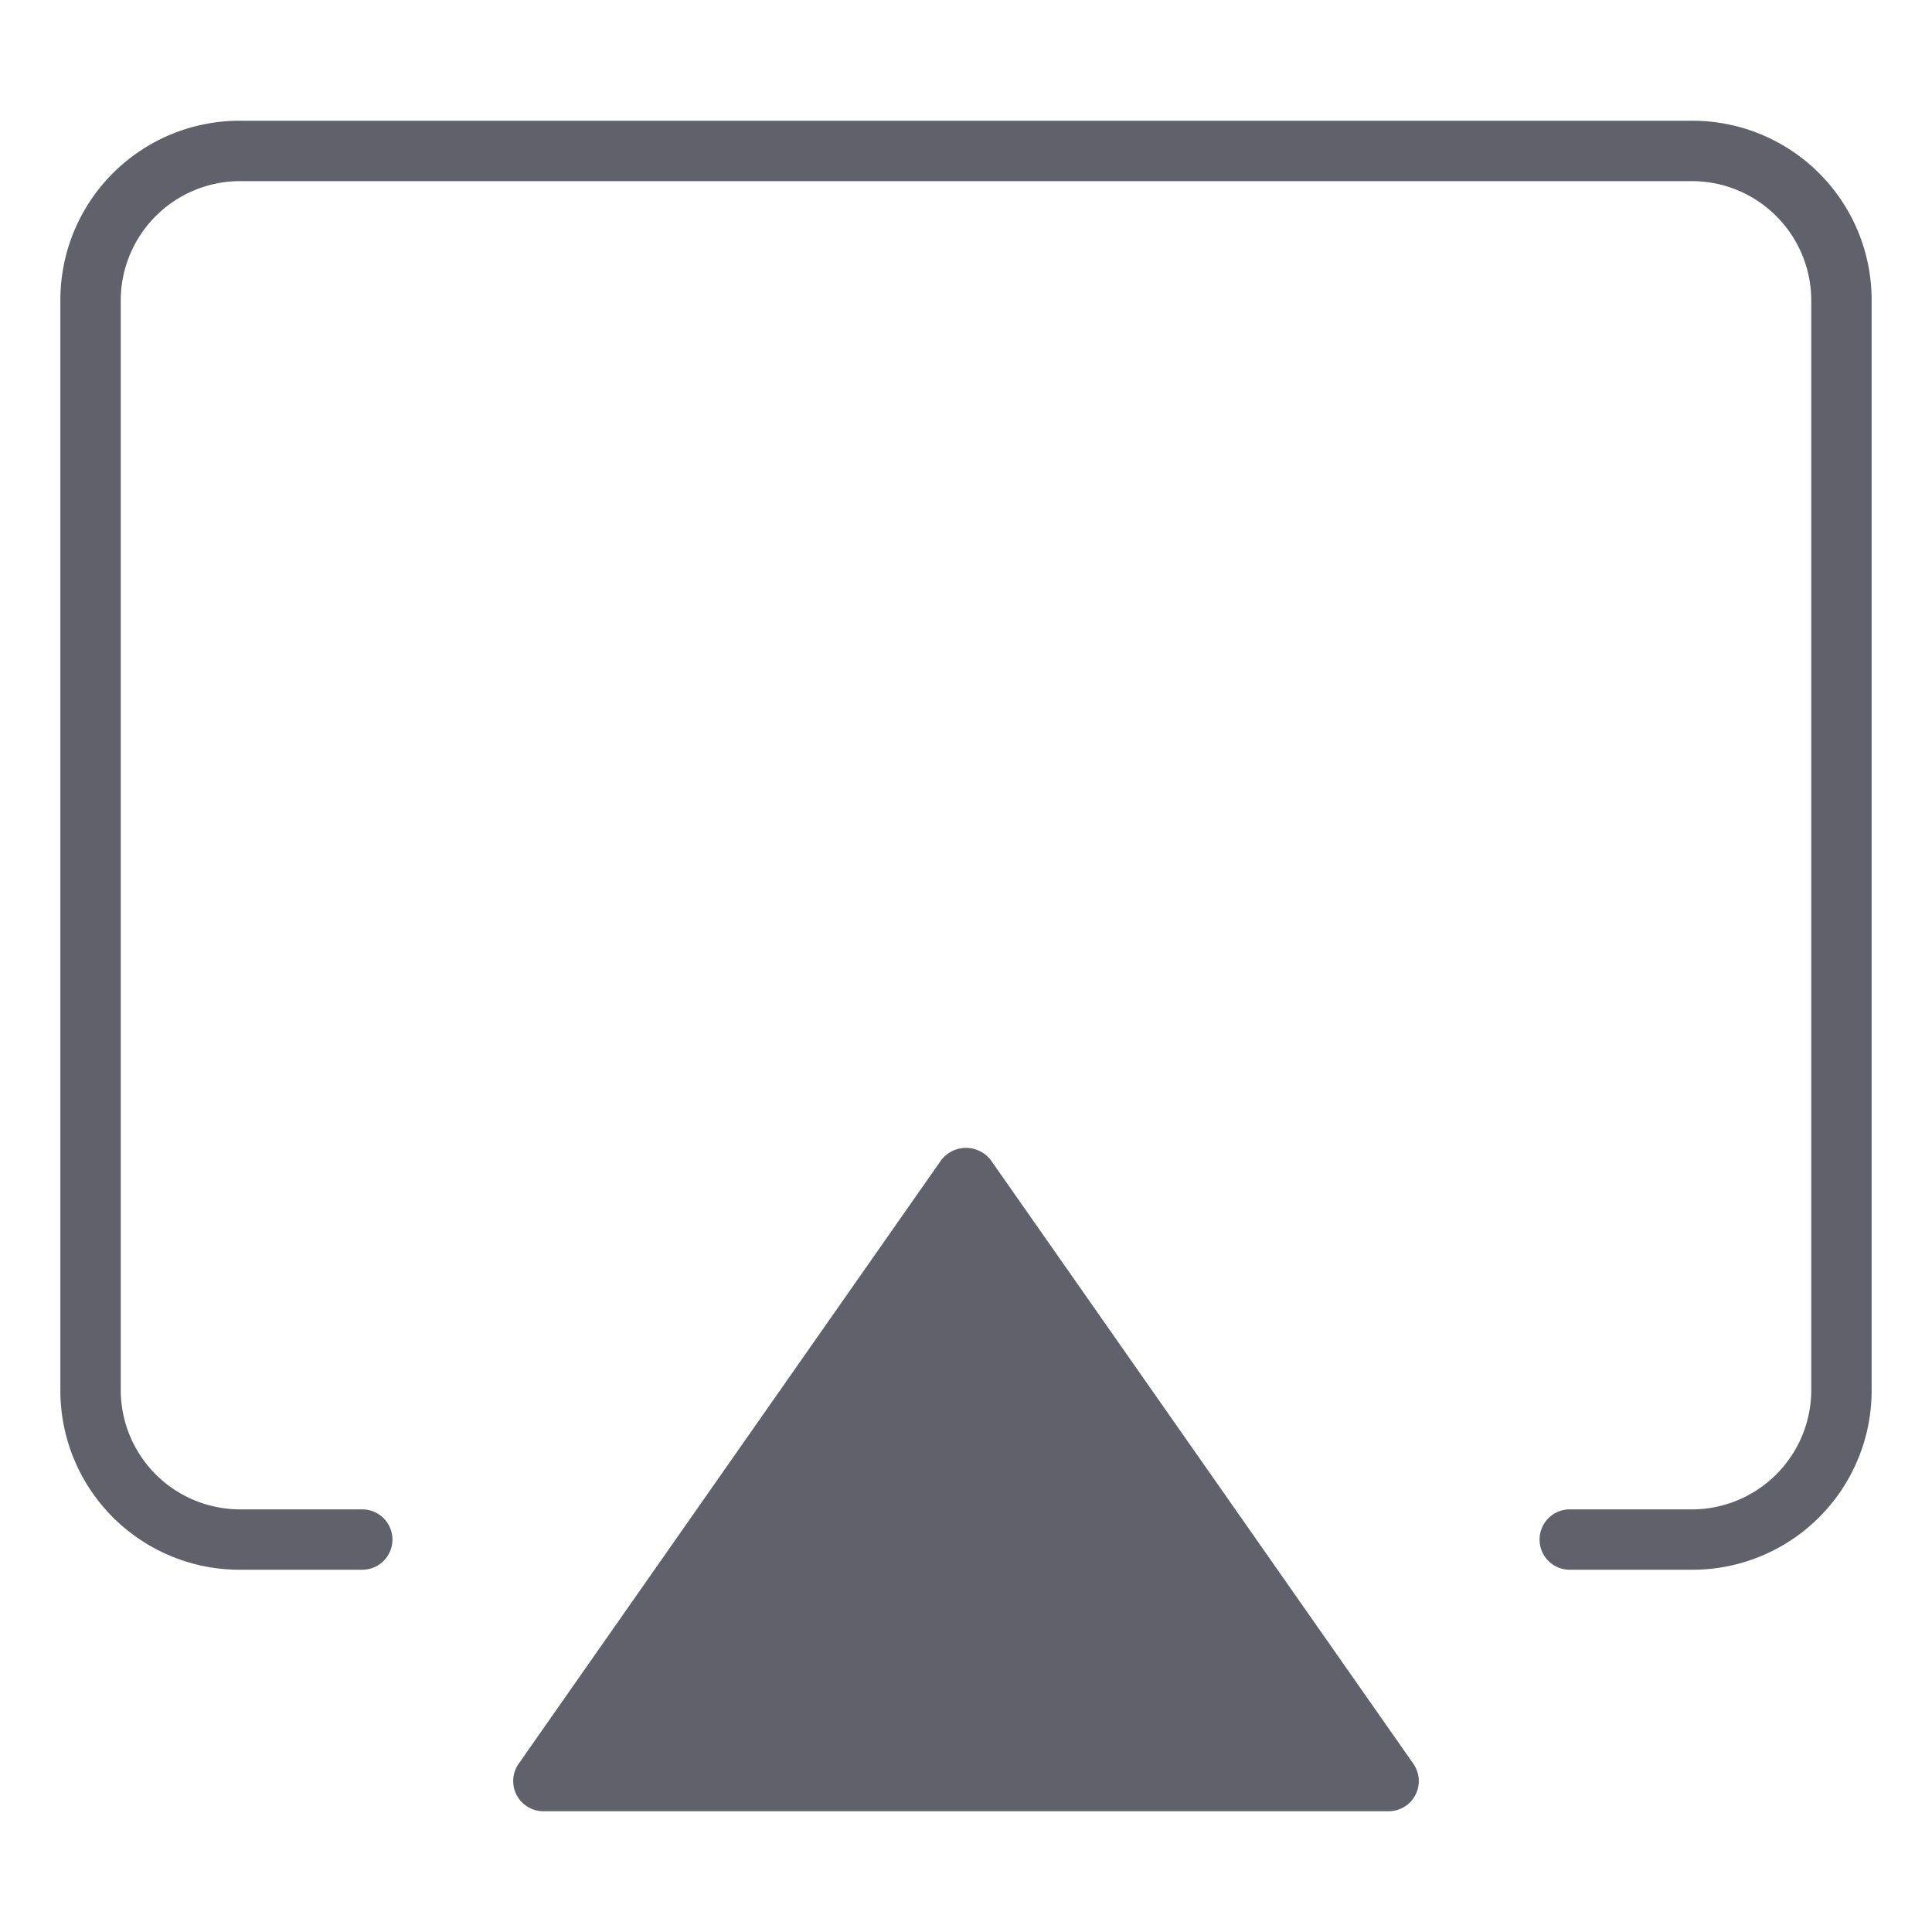 <svg xmlns="http://www.w3.org/2000/svg" height="24" width="24" viewBox="0 0 64 64"><path d="M56,4H8a5.937,5.937,0,0,0-6,6V46a5.937,5.937,0,0,0,6,6h4a1,1,0,0,0,0-2H8a3.957,3.957,0,0,1-4-4V10A3.957,3.957,0,0,1,8,6H56a3.957,3.957,0,0,1,4,4V46a3.957,3.957,0,0,1-4,4H52a1,1,0,0,0,0,2h4a5.937,5.937,0,0,0,6-6V10A5.937,5.937,0,0,0,56,4Z" fill="#61616b"></path><path data-color="color-2" d="M32.819,38.427a1.036,1.036,0,0,0-1.638,0l-14,20A1,1,0,0,0,18,60H46a1,1,0,0,0,.819-1.573Z" fill="#61616b"></path></svg>